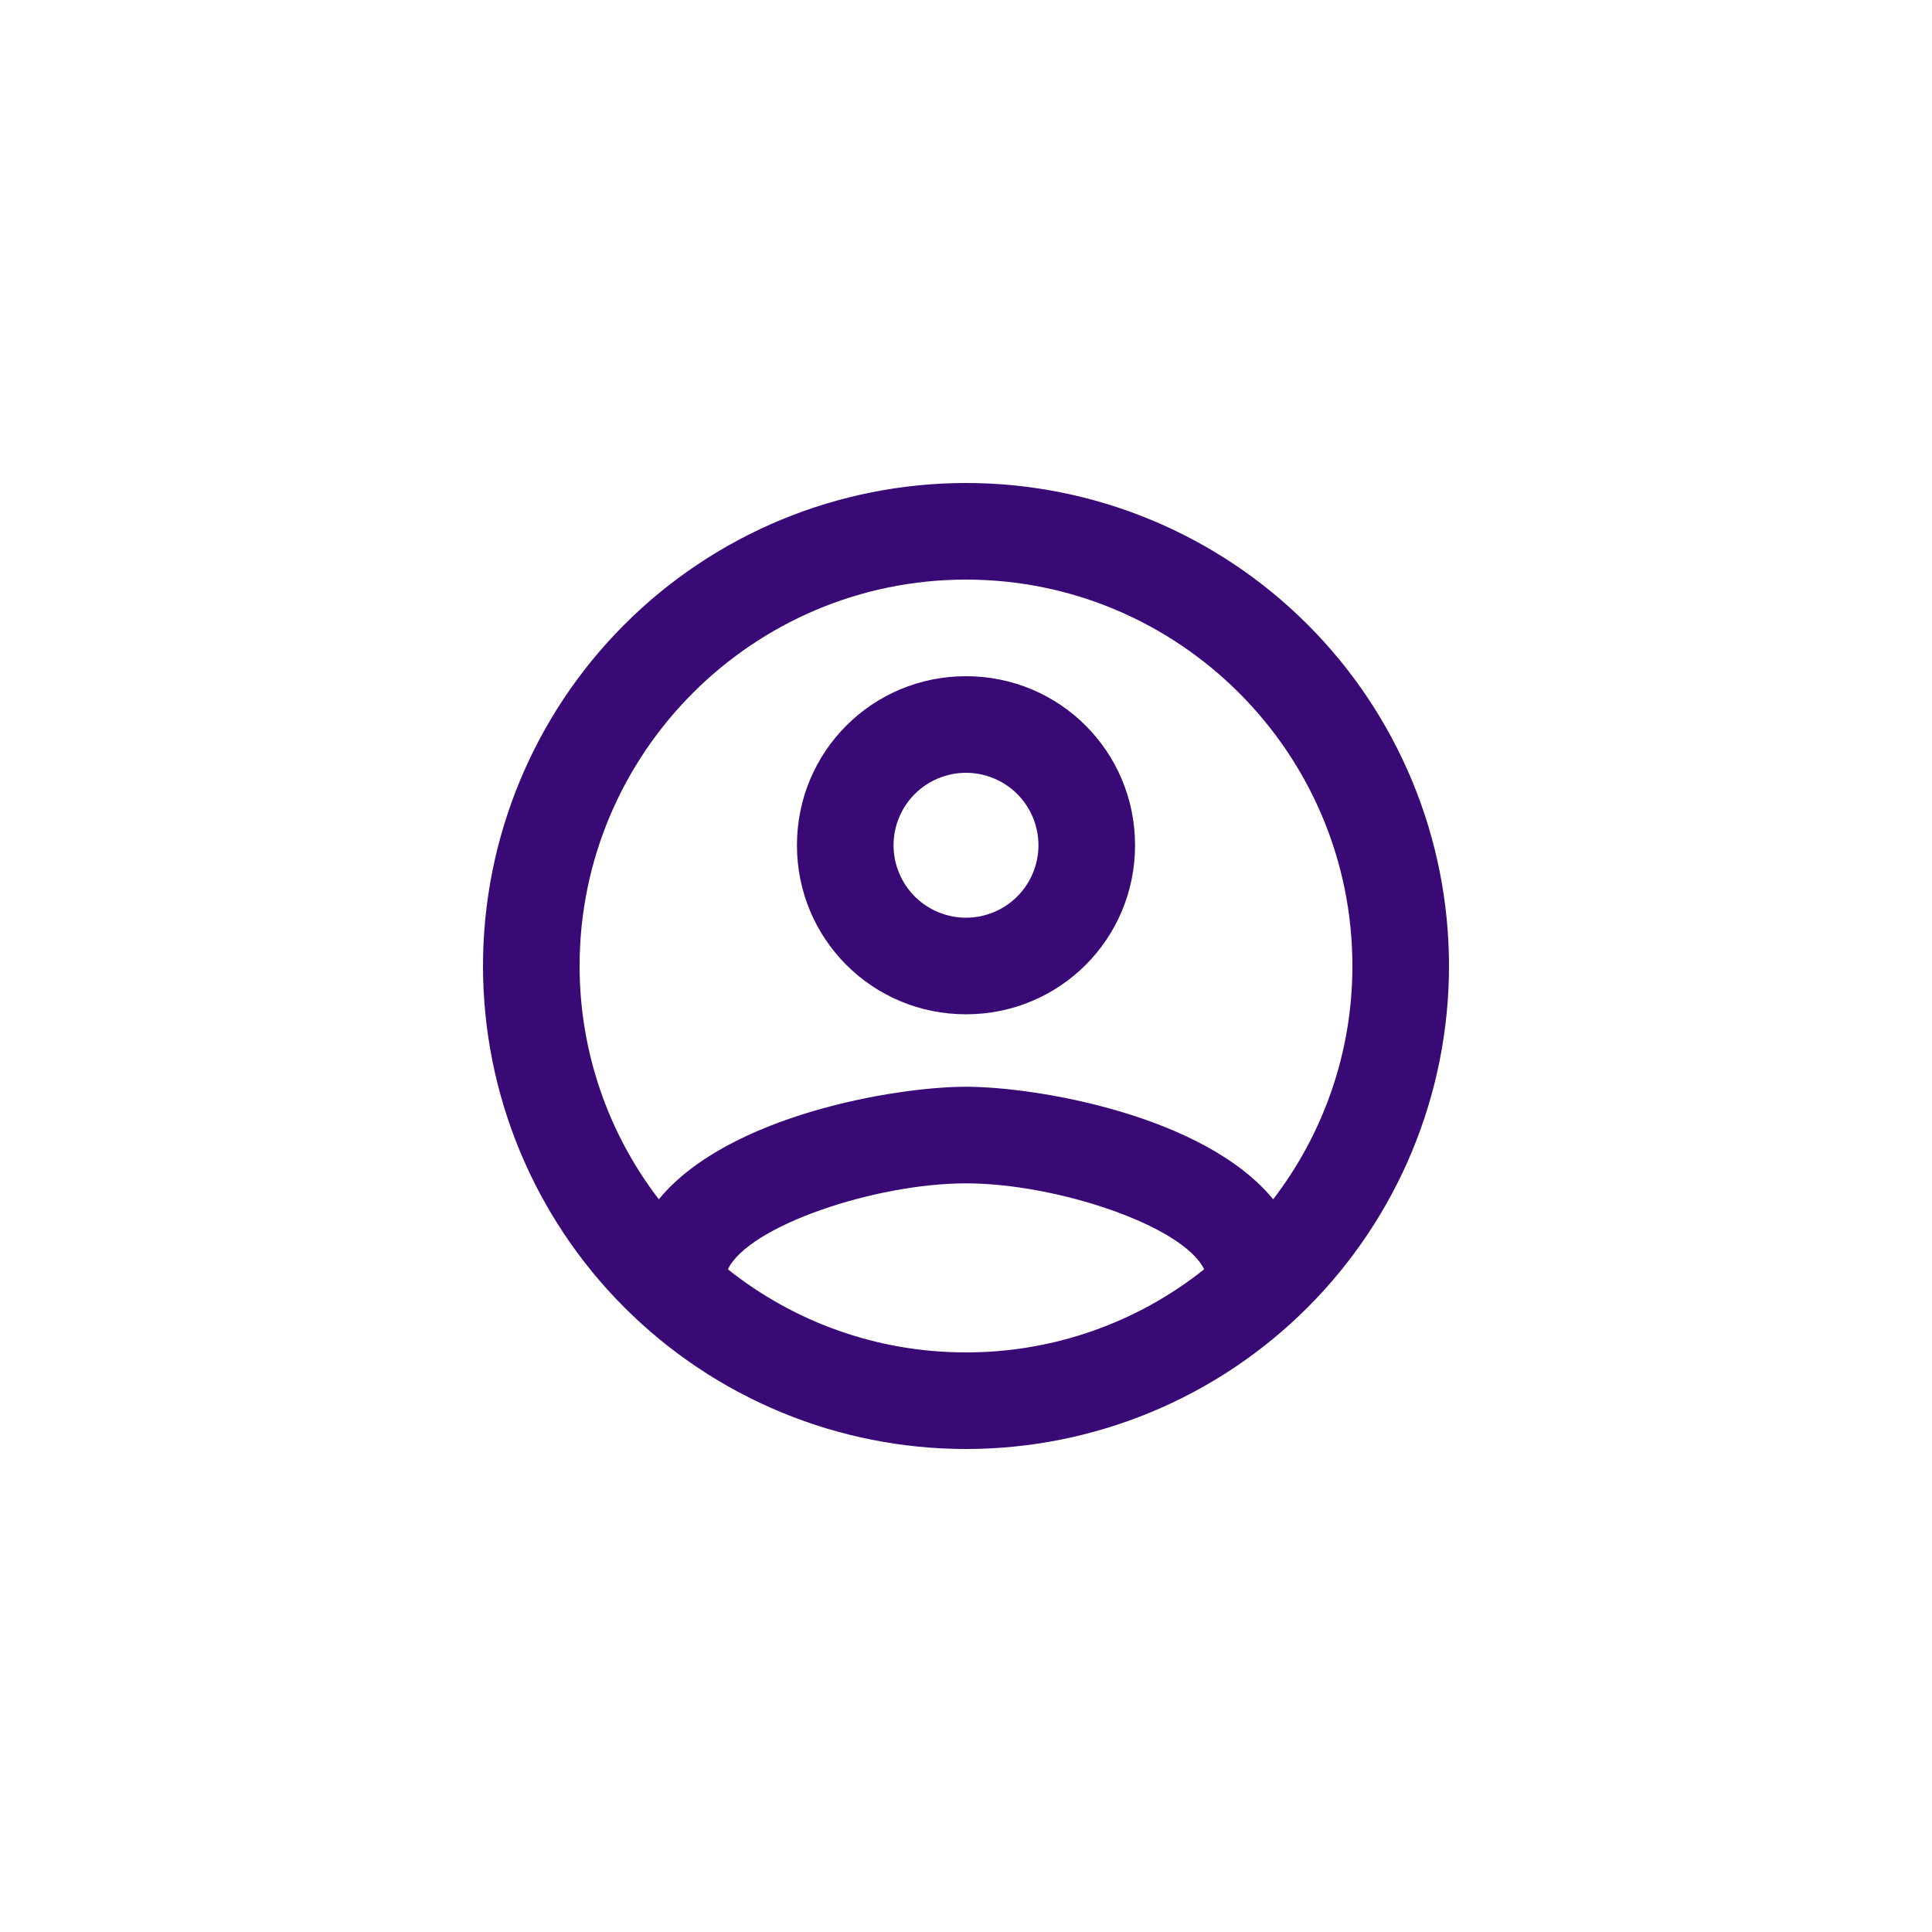 <svg width="48" height="48" viewBox="0 0 48 48" fill="none" xmlns="http://www.w3.org/2000/svg">
<path d="M24 12C22.424 12 20.864 12.31 19.408 12.913C17.952 13.517 16.629 14.4 15.515 15.515C13.264 17.765 12 20.817 12 24C12 27.183 13.264 30.235 15.515 32.485C16.629 33.6 17.952 34.483 19.408 35.087C20.864 35.69 22.424 36 24 36C27.183 36 30.235 34.736 32.485 32.485C34.736 30.235 36 27.183 36 24C36 22.424 35.69 20.864 35.087 19.408C34.483 17.952 33.6 16.629 32.485 15.515C31.371 14.4 30.048 13.517 28.592 12.913C27.136 12.31 25.576 12 24 12ZM18.084 31.536C18.6 30.456 21.744 29.4 24 29.4C26.256 29.4 29.4 30.456 29.916 31.536C28.235 32.875 26.149 33.603 24 33.6C21.768 33.6 19.716 32.832 18.084 31.536ZM31.632 29.796C29.916 27.708 25.752 27 24 27C22.248 27 18.084 27.708 16.368 29.796C15.091 28.134 14.4 26.096 14.4 24C14.4 18.708 18.708 14.4 24 14.4C29.292 14.4 33.6 18.708 33.6 24C33.6 26.184 32.856 28.2 31.632 29.796ZM24 16.8C21.672 16.8 19.8 18.672 19.8 21C19.8 23.328 21.672 25.2 24 25.2C26.328 25.2 28.2 23.328 28.2 21C28.2 18.672 26.328 16.8 24 16.8ZM24 22.8C23.523 22.8 23.065 22.61 22.727 22.273C22.39 21.935 22.2 21.477 22.2 21C22.2 20.523 22.39 20.065 22.727 19.727C23.065 19.39 23.523 19.2 24 19.2C24.477 19.2 24.935 19.39 25.273 19.727C25.61 20.065 25.8 20.523 25.8 21C25.8 21.477 25.61 21.935 25.273 22.273C24.935 22.61 24.477 22.8 24 22.8Z" fill="#390A75"/>
</svg>
